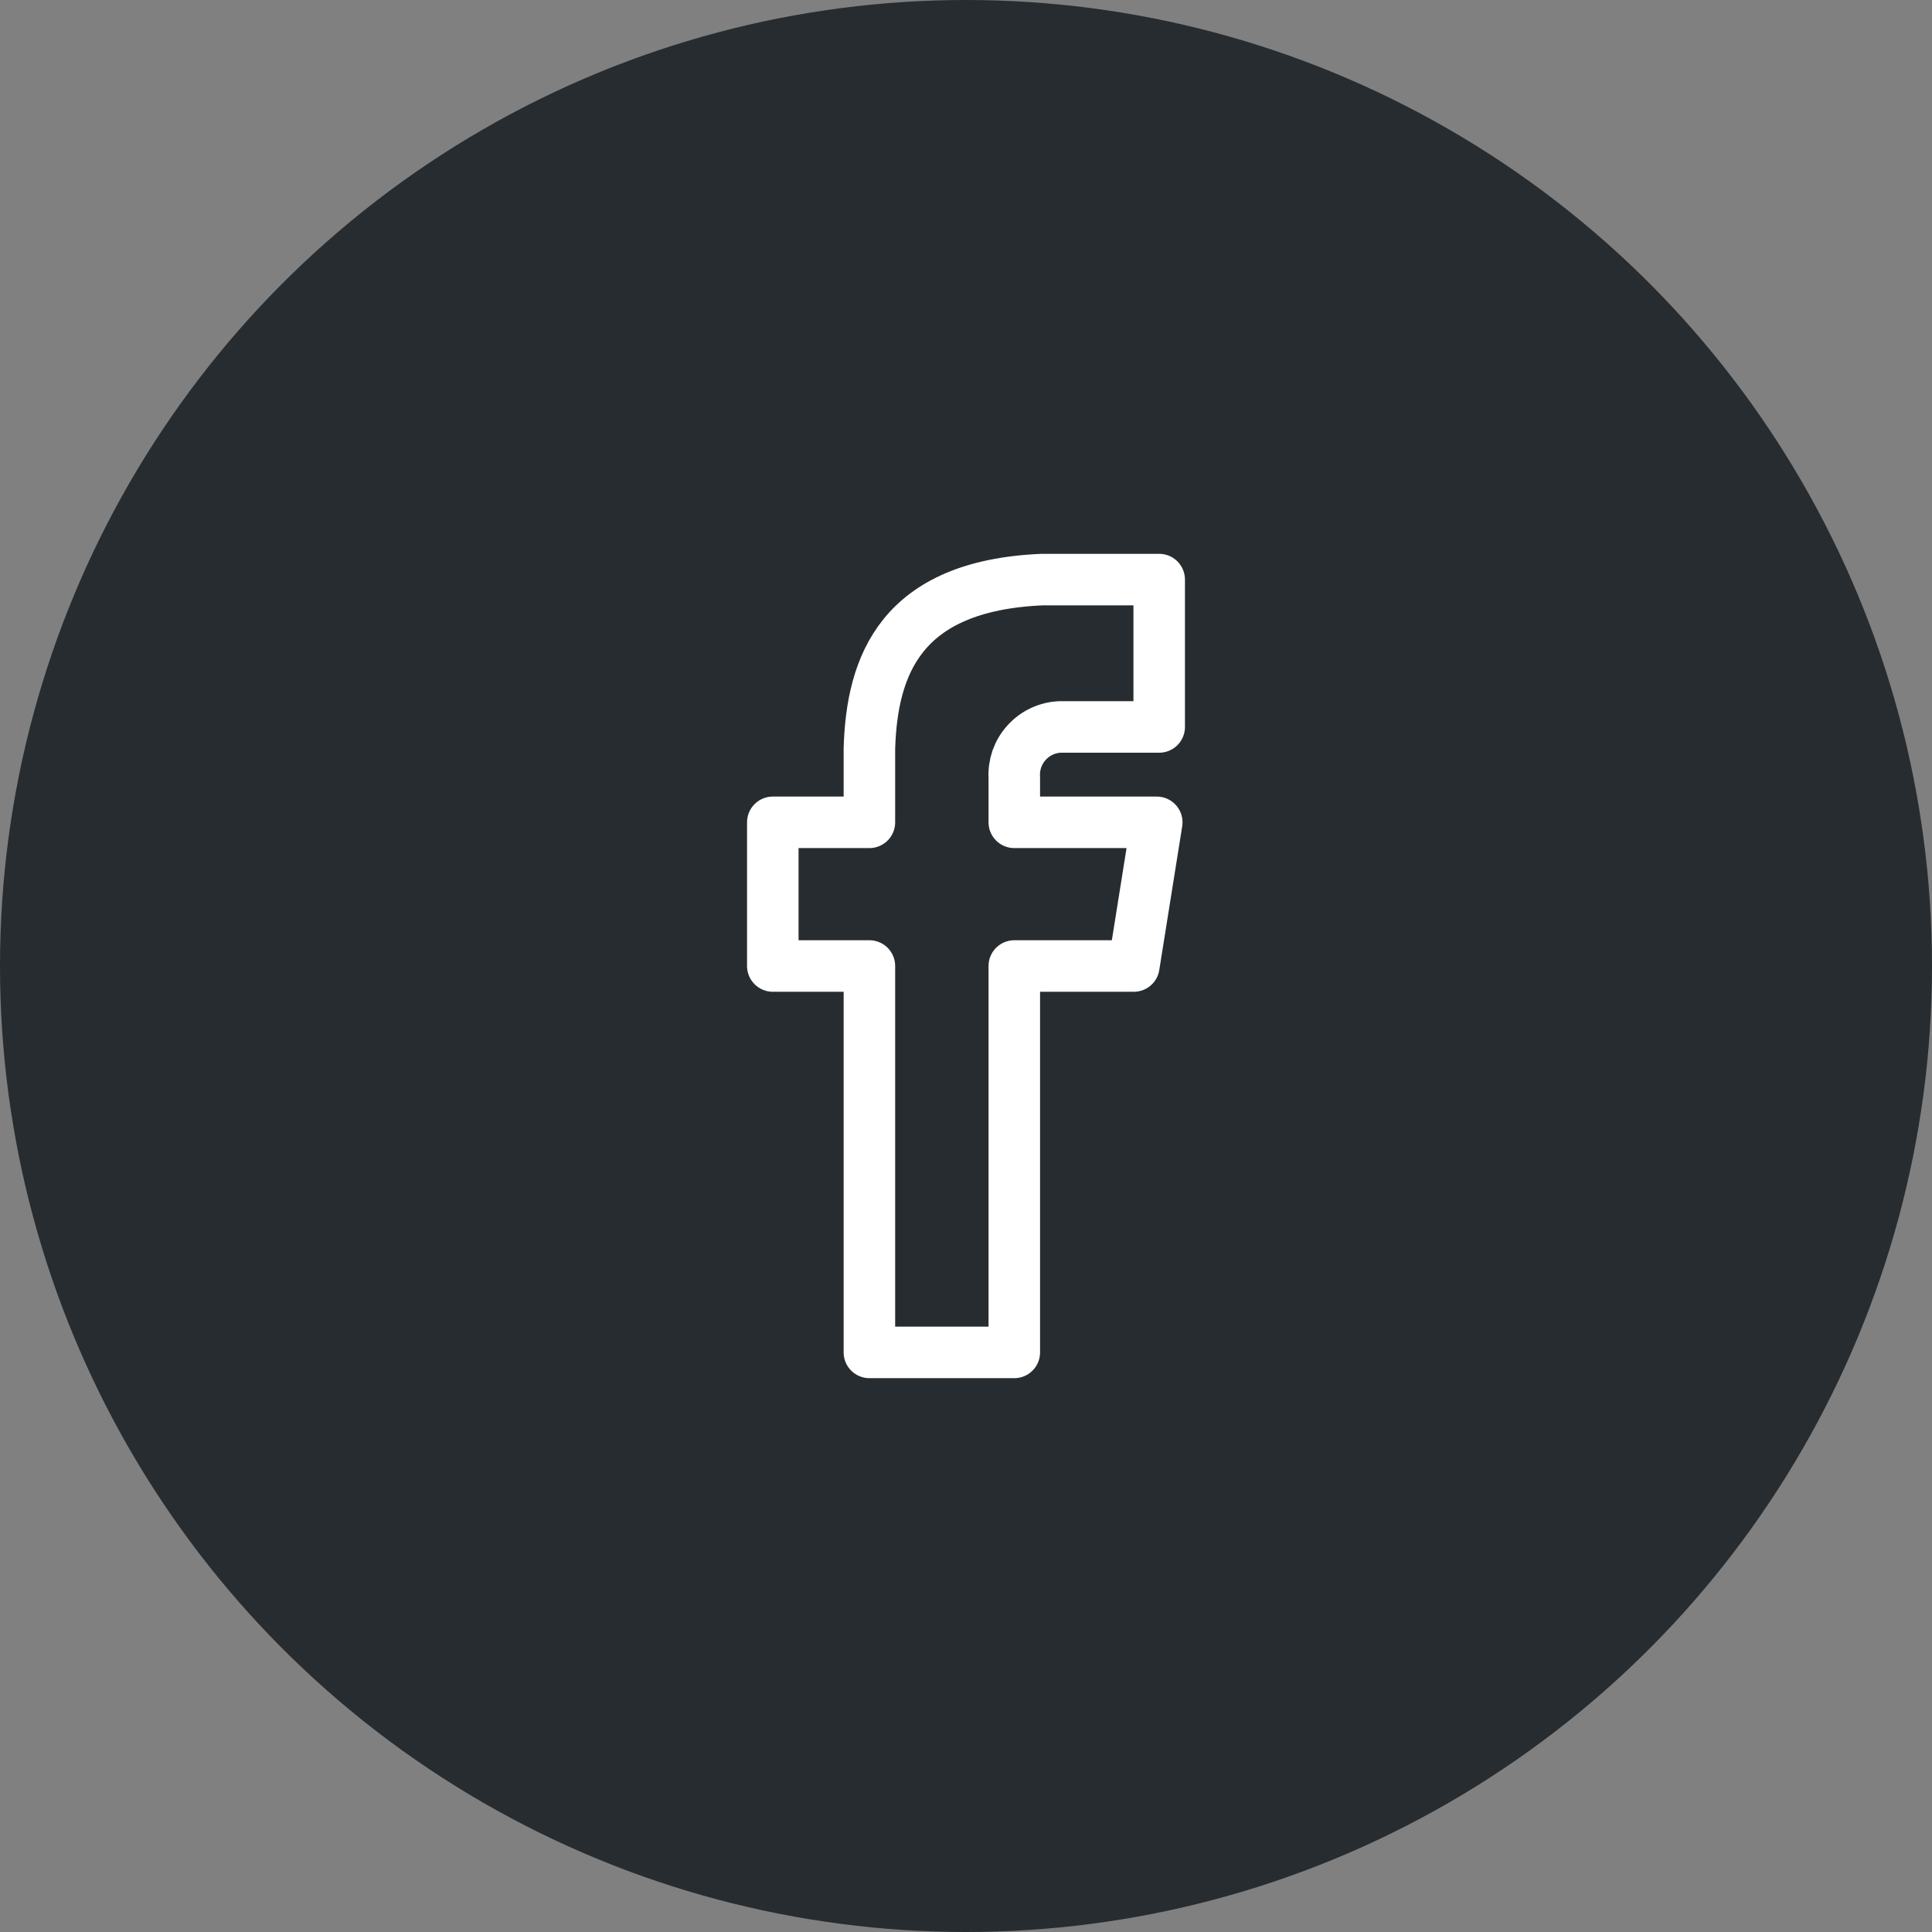 <svg width="30" height="30" viewBox="0 0 30 30" fill="none" xmlns="http://www.w3.org/2000/svg">
<rect x="0" y="0" width="30" height="30" fill="#808080" stroke="none"/>
<circle cx="15" cy="15" r="15" fill="#272C30"/>
<path d="M16.462 11.288H18V9H16.181C13.988 9.094 13.538 10.331 13.5 11.625V12.769H12V15H13.5V21H15.75V15H17.606L17.962 12.769H15.75V12.075C15.744 11.976 15.758 11.878 15.79 11.784C15.823 11.691 15.874 11.605 15.941 11.532C16.007 11.458 16.087 11.399 16.177 11.357C16.267 11.315 16.364 11.291 16.462 11.288V11.288Z" stroke="white" stroke-width="0.8" stroke-miterlimit="10" stroke-linecap="round" stroke-linejoin="round"/>
</svg>
